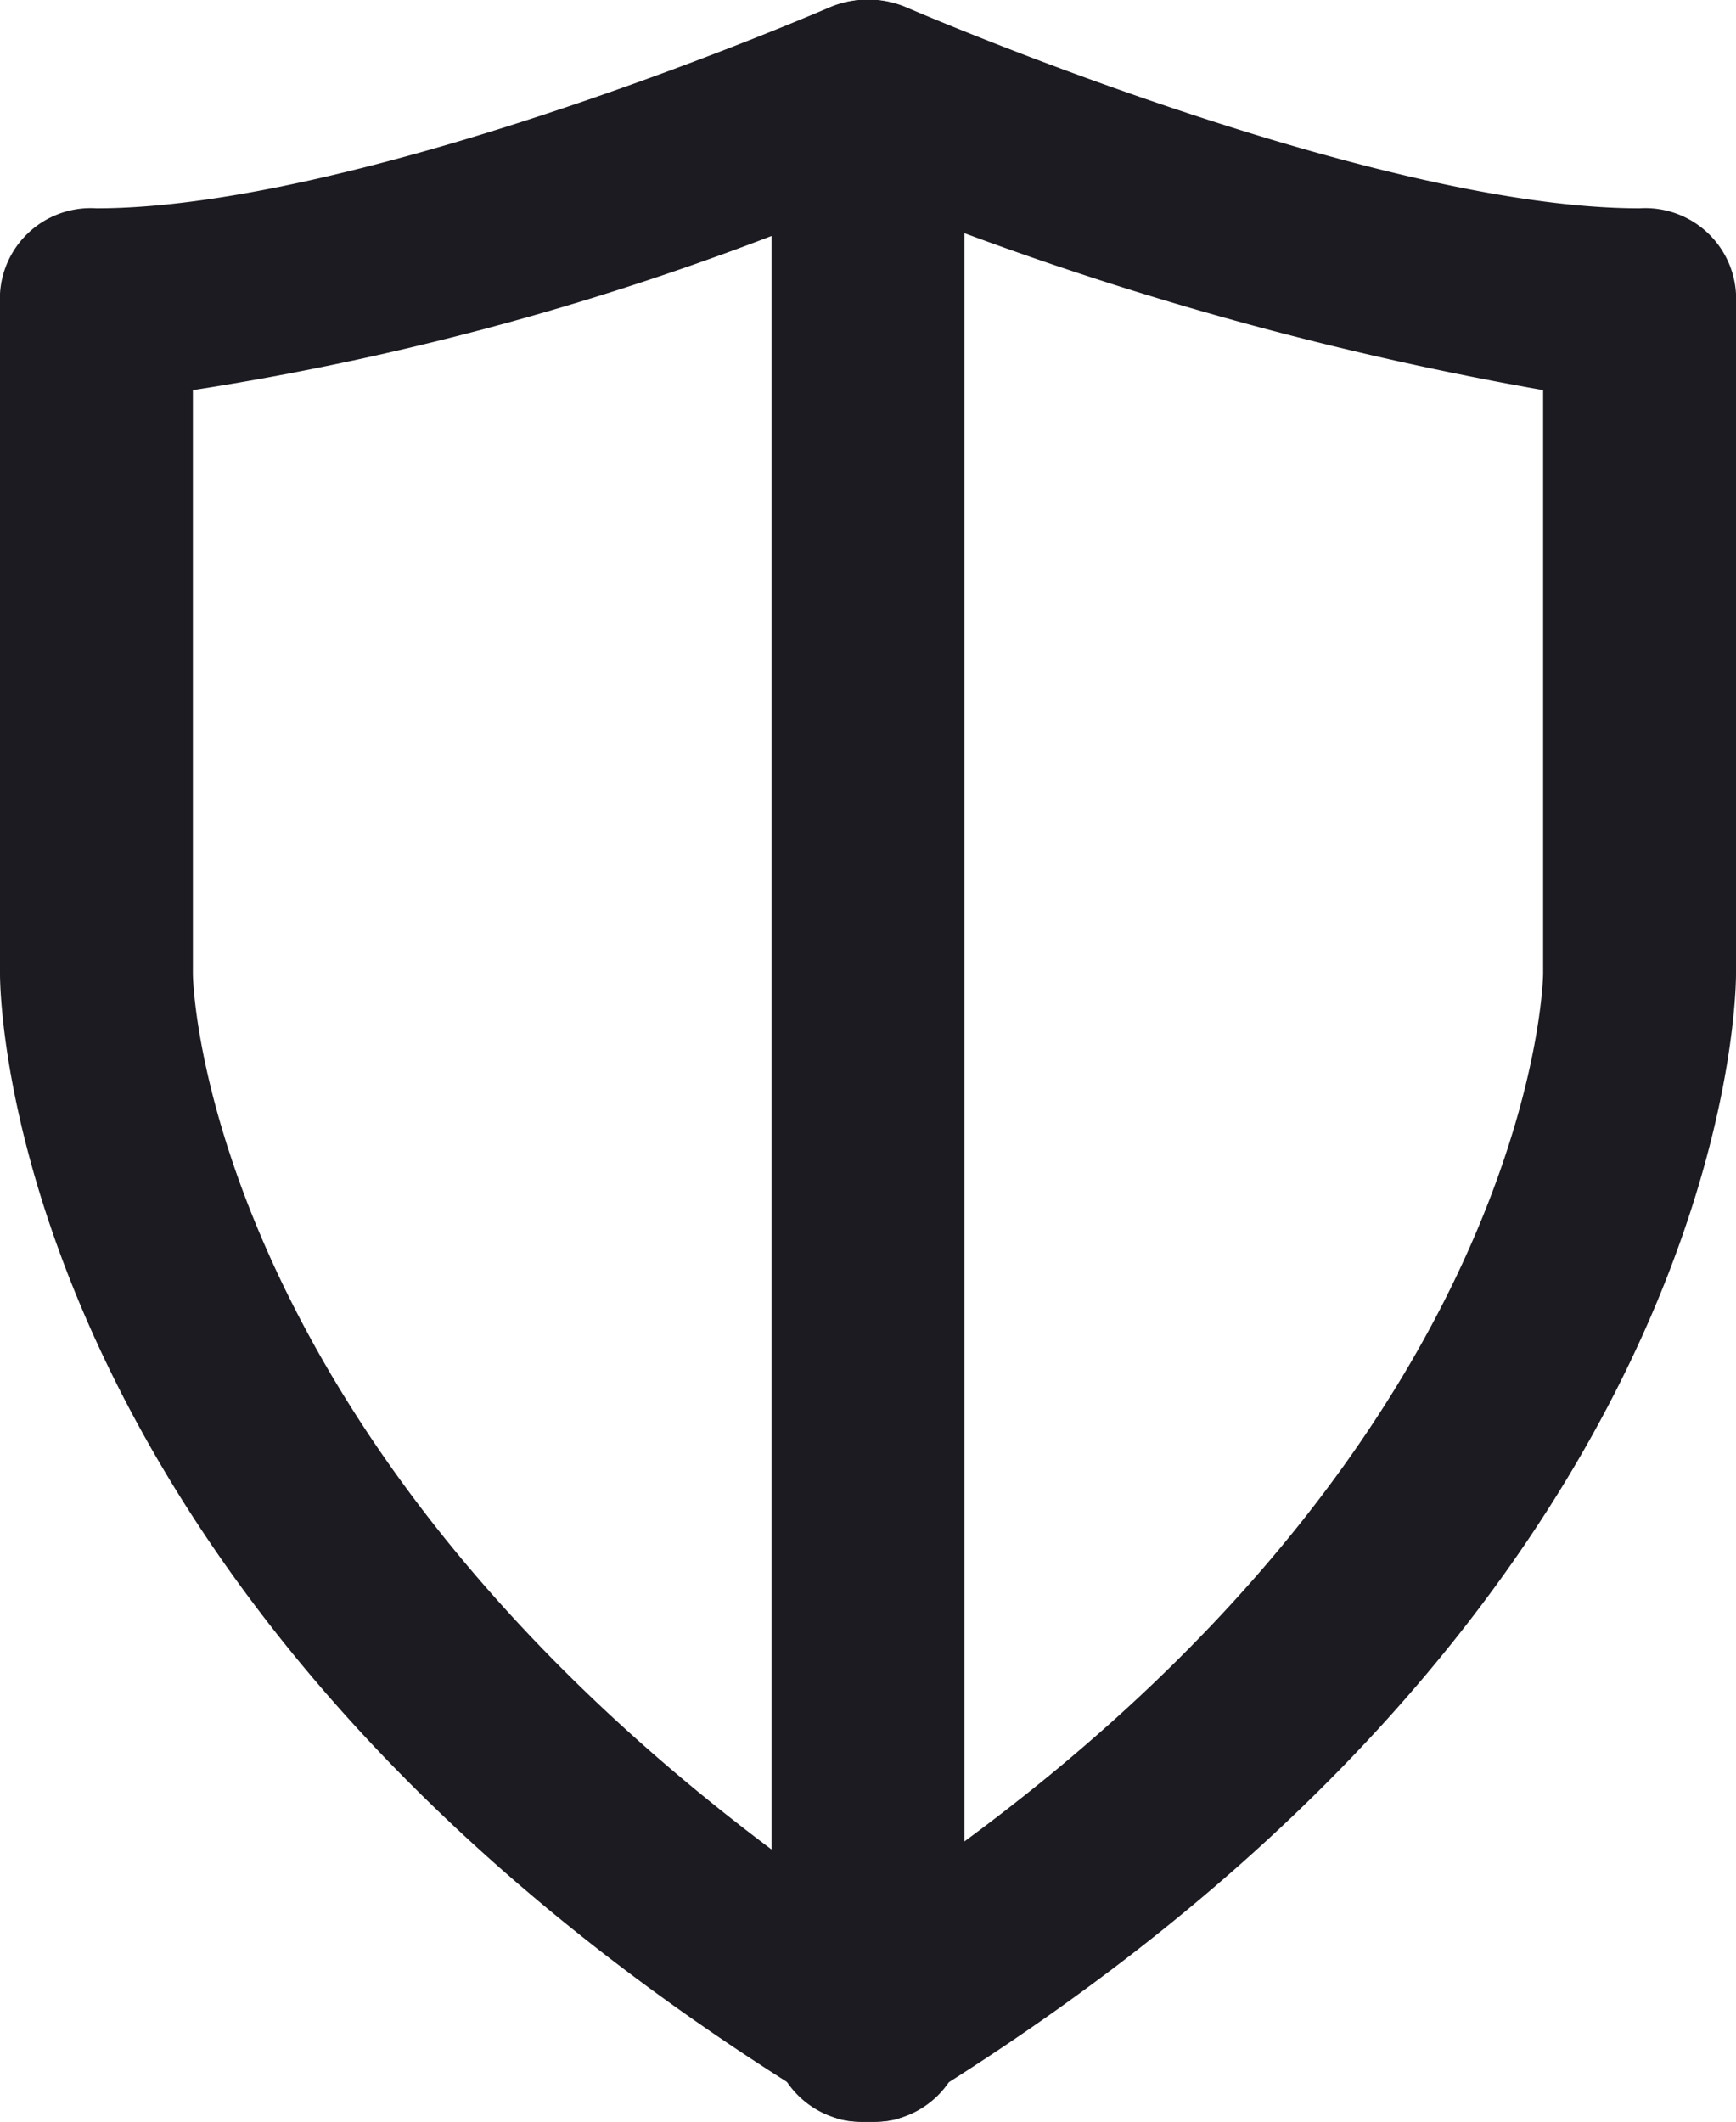 <svg xmlns="http://www.w3.org/2000/svg" width="18" height="22" viewBox="0 0 18 22">
  <g id="shield-svgrepo-com" transform="translate(0 0)">
    <g id="Group_230" data-name="Group 230" transform="translate(0 0)">
      <g id="Group_229" data-name="Group 229">
        <path id="Path_2128" data-name="Path 2128" d="M12,22.823c-.2,0-.4,0-.5-.2C3.1,17.466,3,11.217,3,10.919V3.975a.941.941,0,0,1,1-.992C6.8,2.983,11.6.9,11.6.9a1,1,0,0,1,1.3.5.981.981,0,0,1-.5,1.29A29.232,29.232,0,0,1,5,4.868v6.051c0,.2.2,5.456,7.5,10.119a.971.971,0,0,1,.3,1.389A1.042,1.042,0,0,1,12,22.823Z" transform="translate(-3 -0.823)" fill="#1c1b21"/>
      </g>
    </g>
    <g id="Group_232" data-name="Group 232" transform="translate(8.023 0)">
      <g id="Group_231" data-name="Group 231">
        <path id="Path_2129" data-name="Path 2129" d="M12,22.823a.891.891,0,0,1-.8-.5.971.971,0,0,1,.3-1.389c7.3-4.563,7.5-9.821,7.5-10.02V4.868a34.331,34.331,0,0,1-7.4-2.182.981.981,0,0,1-.5-1.29A1,1,0,0,1,12.4.9S17.2,2.983,20,2.983a.941.941,0,0,1,1,.992v6.944c0,.3-.1,6.547-8.5,11.706C12.4,22.823,12.2,22.823,12,22.823Z" transform="translate(-11.023 -0.823)" fill="#1c1b21"/>
      </g>
    </g>
    <g id="Group_234" data-name="Group 234" transform="translate(8 0.177)">
      <g id="Group_233" data-name="Group 233">
        <path id="Path_2130" data-name="Path 2130" d="M12,22.823a.941.941,0,0,1-1-.992V1.992A.941.941,0,0,1,12,1a.941.941,0,0,1,1,.992V21.831A.941.941,0,0,1,12,22.823Z" transform="translate(-11 -1)" fill="#1c1b21"/>
      </g>
    </g>
  </g>
</svg>
